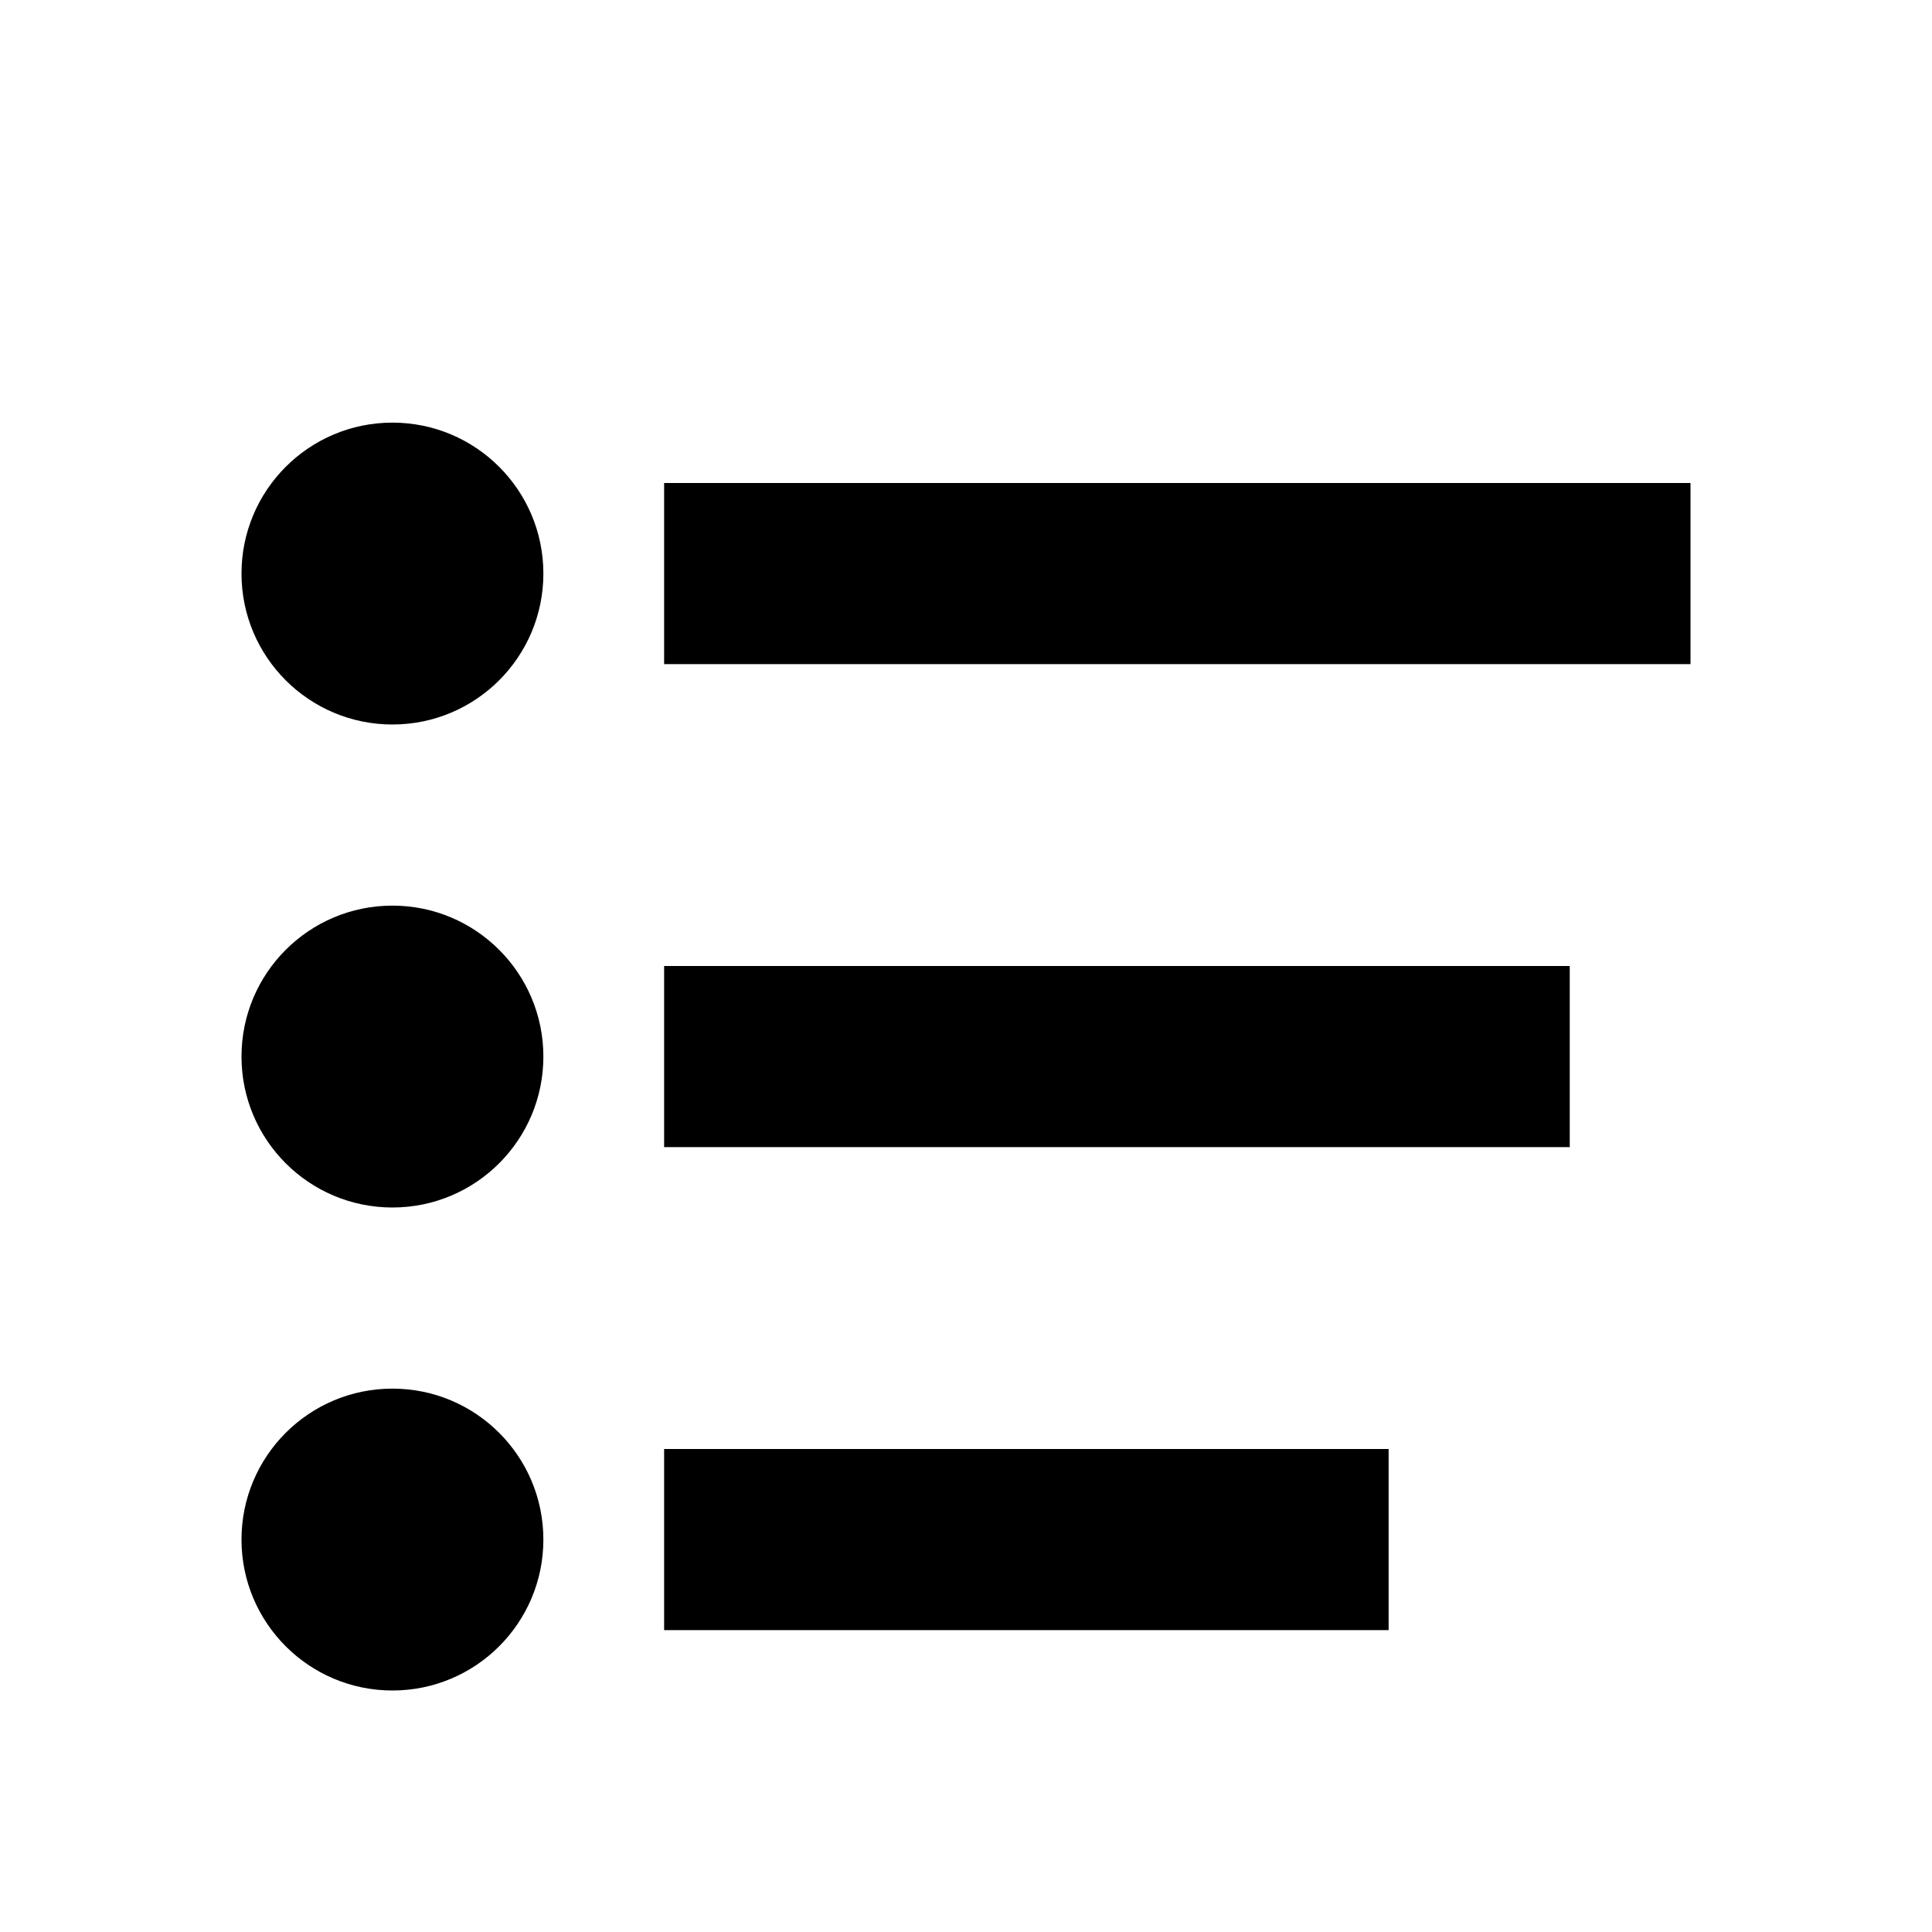 <svg width="32" height="32" viewBox="0 0 32 32" fill="none" xmlns="http://www.w3.org/2000/svg">
<circle cx="6.5" cy="9.5" r="2.5" fill="black"/>
<rect x="11" y="8" width="17" height="3" fill="black"/>
<circle cx="6.5" cy="17.5" r="2.5" fill="black"/>
<rect x="11" y="16" width="15" height="3" fill="black"/>
<circle cx="6.5" cy="25.5" r="2.5" fill="black"/>
<rect x="11" y="24" width="12" height="3" fill="black"/>
</svg>
